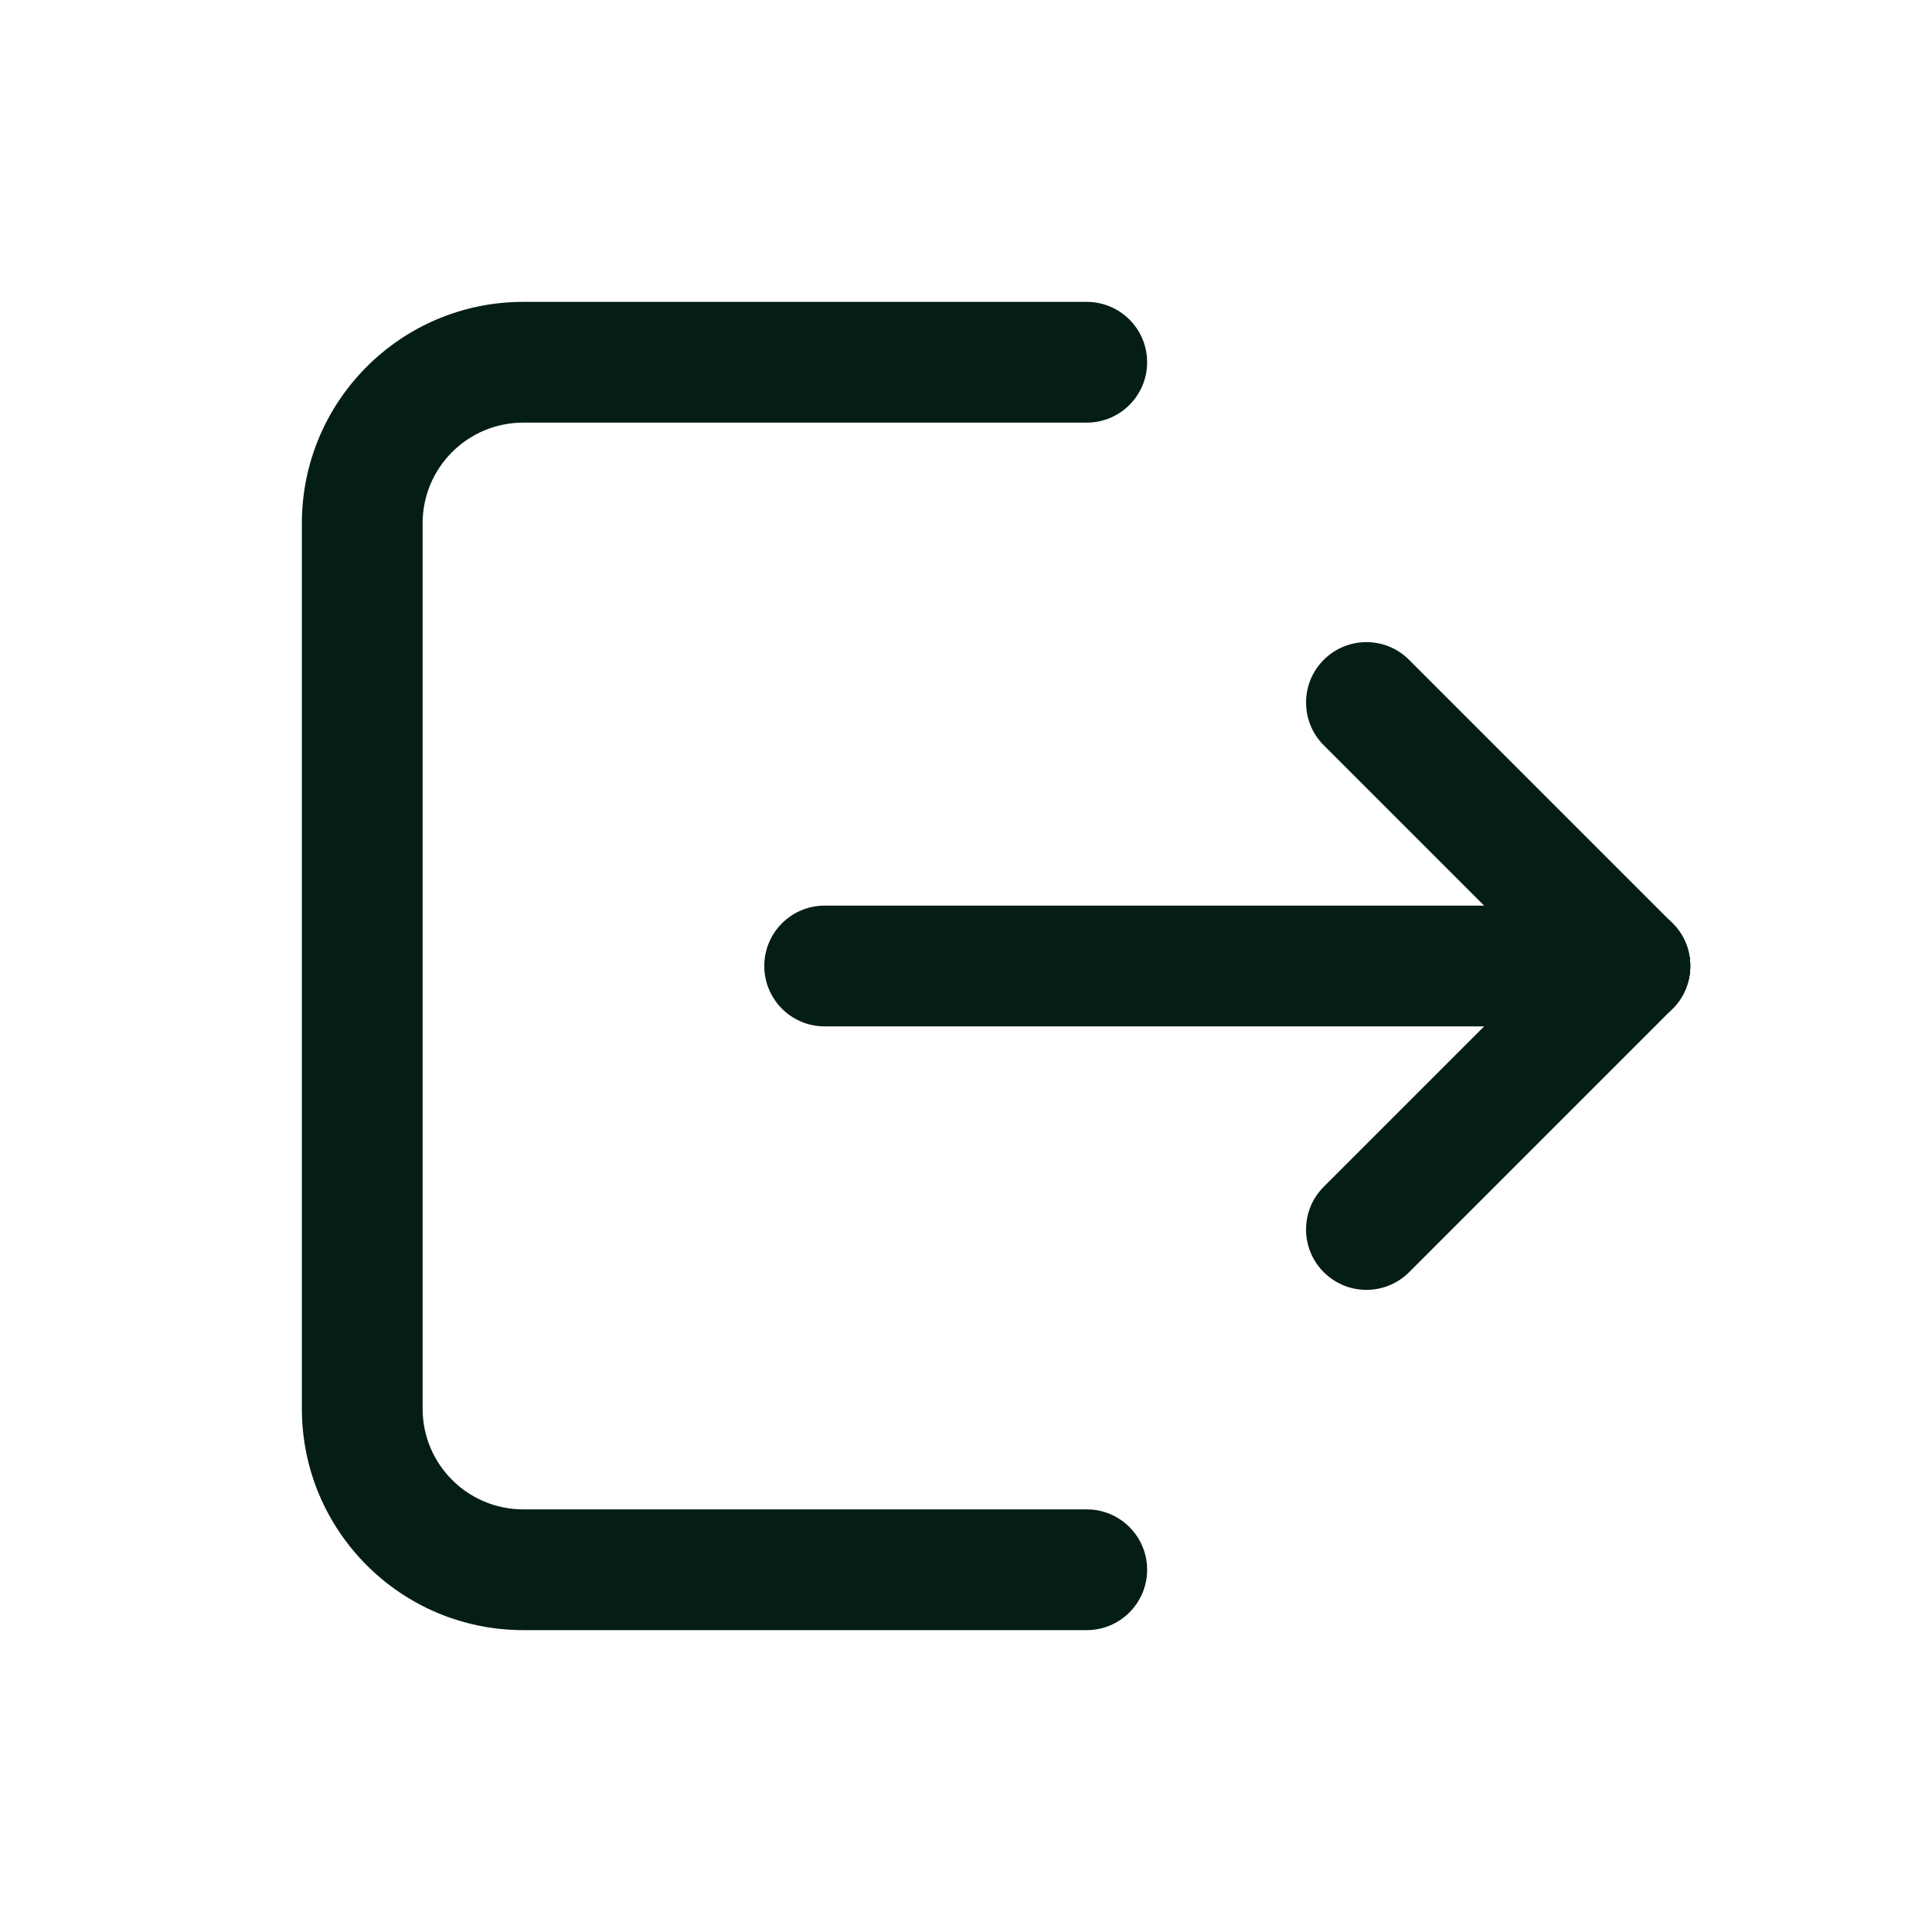 <svg width="32" height="32" viewBox="0 0 32 32" fill="none" xmlns="http://www.w3.org/2000/svg">
<path d="M12.659 16C12.659 15.448 13.106 15 13.659 15H26.996C27.549 15 27.996 15.448 27.996 16C27.996 16.552 27.549 17 26.996 17H13.659C13.106 17 12.659 16.552 12.659 16Z" fill="#051D17"/>
<path d="M21.925 10.929C22.316 10.538 22.949 10.538 23.339 10.929L27.703 15.293C28.094 15.683 28.094 16.317 27.703 16.707C27.313 17.098 26.68 17.098 26.289 16.707L21.925 12.343C21.535 11.953 21.535 11.319 21.925 10.929Z" fill="#051D17"/>
<path d="M27.703 15.293C28.094 15.683 28.094 16.317 27.703 16.707L23.34 21.071C22.949 21.462 22.316 21.462 21.925 21.071C21.535 20.681 21.535 20.047 21.925 19.657L26.289 15.293C26.68 14.902 27.313 14.902 27.703 15.293Z" fill="#051D17"/>
<path d="M5 8.667C5 6.642 6.642 5 8.667 5H18C18.552 5 19 5.448 19 6C19 6.552 18.552 7 18 7H8.667C7.746 7 7 7.746 7 8.667V23.333C7 24.254 7.746 25 8.667 25H18C18.552 25 19 25.448 19 26C19 26.552 18.552 27 18 27H8.667C6.642 27 5 25.358 5 23.333V8.667Z" fill="#051D17"/>
</svg>
